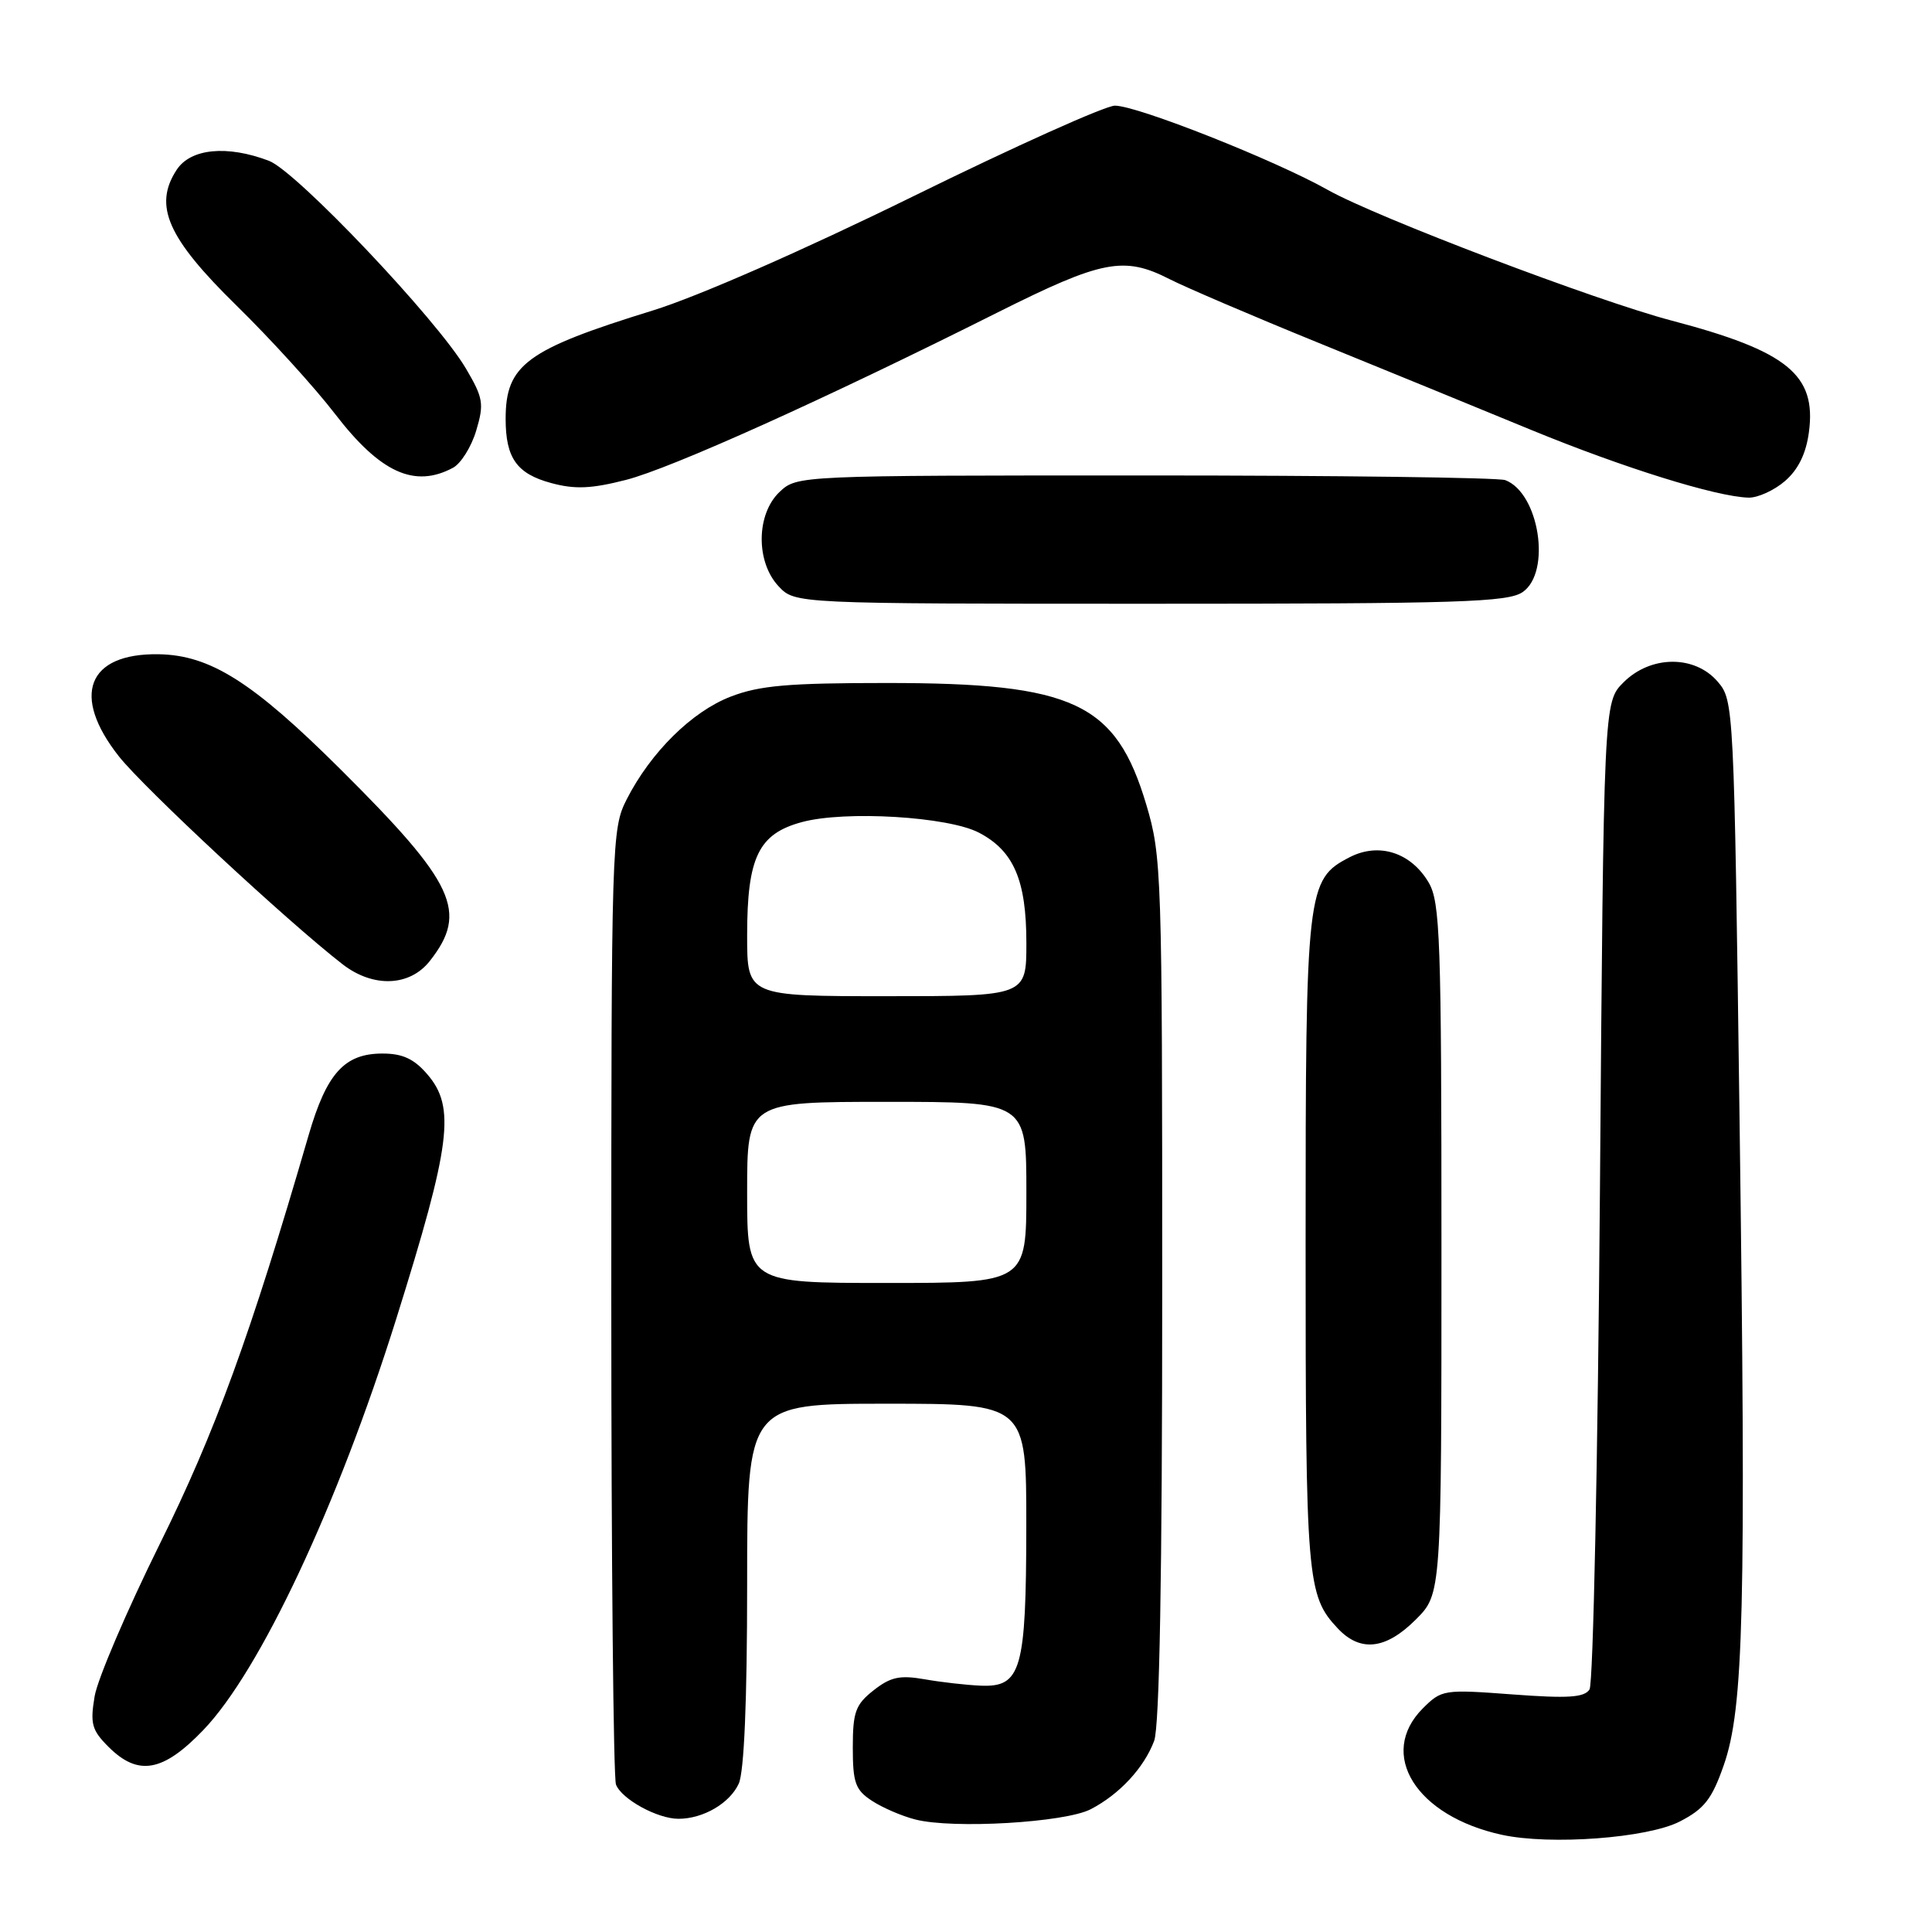 <?xml version="1.0" encoding="UTF-8" standalone="no"?>
<!DOCTYPE svg PUBLIC "-//W3C//DTD SVG 1.1//EN" "http://www.w3.org/Graphics/SVG/1.1/DTD/svg11.dtd" >
<svg xmlns="http://www.w3.org/2000/svg" xmlns:xlink="http://www.w3.org/1999/xlink" version="1.1" viewBox="0 0 256 256">
 <g >
 <path fill="currentColor"
d=" M 222.58 241.36 C 225.82 239.69 226.83 238.41 228.40 233.92 C 231.06 226.31 231.37 213.49 230.50 148.35 C 229.77 93.40 229.74 92.81 227.60 90.32 C 224.55 86.77 218.72 86.82 215.12 90.42 C 212.50 93.04 212.50 93.04 212.00 157.77 C 211.72 193.37 211.11 223.11 210.62 223.86 C 209.93 224.93 207.77 225.07 200.42 224.52 C 191.32 223.84 191.03 223.88 188.54 226.36 C 182.49 232.42 187.62 240.64 199.00 243.12 C 205.42 244.52 218.30 243.56 222.58 241.36 Z  M 144.53 239.73 C 148.33 237.76 151.58 234.26 152.93 230.68 C 153.64 228.81 154.00 208.79 154.00 170.79 C 154.00 115.60 153.93 113.48 151.89 106.62 C 147.86 93.11 142.30 90.50 117.50 90.50 C 104.46 90.50 100.63 90.83 96.81 92.31 C 91.68 94.29 86.23 99.67 83.04 105.92 C 81.05 109.82 81.00 111.45 81.00 172.38 C 81.00 206.73 81.28 235.56 81.62 236.46 C 82.37 238.40 87.11 241.00 89.90 241.00 C 93.18 241.00 96.70 238.94 97.89 236.34 C 98.60 234.77 99.00 225.38 99.00 209.95 C 99.00 186.00 99.00 186.00 117.50 186.00 C 136.00 186.00 136.00 186.00 135.99 202.25 C 135.97 221.29 135.32 223.58 129.96 223.36 C 128.06 223.28 124.70 222.90 122.50 222.51 C 119.23 221.94 118.00 222.21 115.75 223.98 C 113.36 225.86 113.00 226.85 113.00 231.55 C 113.00 236.22 113.34 237.18 115.53 238.61 C 116.91 239.52 119.50 240.64 121.28 241.09 C 126.25 242.37 141.13 241.50 144.53 239.73 Z  M 26.93 229.25 C 34.46 221.42 44.74 199.50 52.50 174.77 C 59.76 151.60 60.38 146.72 56.63 142.36 C 54.86 140.30 53.35 139.60 50.68 139.60 C 45.64 139.60 43.28 142.21 40.89 150.43 C 33.18 176.97 28.50 189.80 21.13 204.67 C 16.80 213.43 12.93 222.47 12.54 224.76 C 11.93 228.40 12.16 229.25 14.37 231.46 C 18.30 235.39 21.59 234.81 26.93 229.25 Z  M 187.60 214.60 C 191.00 211.20 191.00 211.20 191.00 165.50 C 191.00 124.31 190.83 119.53 189.30 116.93 C 186.95 112.95 182.70 111.59 178.83 113.59 C 173.14 116.53 173.00 117.76 173.00 164.90 C 173.00 209.35 173.17 211.41 177.24 215.75 C 180.24 218.96 183.62 218.58 187.60 214.60 Z  M 56.95 127.34 C 62.07 120.83 60.32 117.06 45.11 101.93 C 33.47 90.35 27.85 86.80 21.00 86.69 C 11.57 86.55 9.40 92.17 15.76 100.23 C 19.13 104.48 38.09 122.11 45.38 127.76 C 49.44 130.91 54.28 130.73 56.95 127.34 Z  M 201.78 78.44 C 205.58 75.78 203.95 65.34 199.46 63.62 C 198.56 63.28 177.09 63.00 151.73 63.00 C 105.77 63.00 105.62 63.01 103.31 65.17 C 100.20 68.10 100.12 74.44 103.17 77.69 C 105.35 80.00 105.35 80.00 152.45 80.00 C 193.47 80.00 199.84 79.80 201.78 78.44 Z  M 236.51 63.75 C 238.27 62.23 239.31 60.12 239.69 57.27 C 240.71 49.66 236.85 46.52 221.50 42.48 C 211.46 39.84 182.36 28.78 175.95 25.17 C 168.92 21.21 150.70 14.00 147.73 14.00 C 146.47 14.00 134.43 19.41 120.97 26.03 C 106.45 33.16 92.43 39.31 86.50 41.14 C 69.73 46.32 67.00 48.33 67.00 55.50 C 67.00 60.70 68.48 62.78 73.05 64.01 C 76.18 64.86 78.37 64.76 82.94 63.59 C 88.92 62.06 109.24 52.91 132.23 41.38 C 146.05 34.46 148.93 33.90 154.98 36.99 C 157.12 38.08 165.99 41.88 174.69 45.42 C 183.39 48.96 196.06 54.15 202.85 56.95 C 215.03 61.96 227.40 65.82 231.69 65.94 C 232.90 65.97 235.07 64.99 236.51 63.75 Z  M 60.03 61.98 C 61.07 61.42 62.46 59.21 63.10 57.06 C 64.16 53.51 64.04 52.74 61.73 48.82 C 57.92 42.35 39.28 22.69 35.64 21.31 C 30.10 19.20 25.26 19.67 23.41 22.50 C 20.30 27.25 22.19 31.53 31.35 40.50 C 35.84 44.90 41.71 51.35 44.38 54.83 C 50.38 62.64 54.92 64.72 60.03 61.98 Z  M 99.00 158.00 C 99.00 146.00 99.00 146.00 117.50 146.00 C 136.00 146.00 136.00 146.00 136.00 158.00 C 136.00 170.00 136.00 170.00 117.50 170.00 C 99.00 170.00 99.00 170.00 99.00 158.00 Z  M 99.00 123.95 C 99.00 113.59 100.50 110.48 106.26 108.93 C 111.99 107.38 125.65 108.20 129.73 110.34 C 134.33 112.75 136.00 116.64 136.00 124.95 C 136.00 132.00 136.00 132.00 117.50 132.00 C 99.00 132.00 99.00 132.00 99.00 123.95 Z "/>
</g>
</svg>